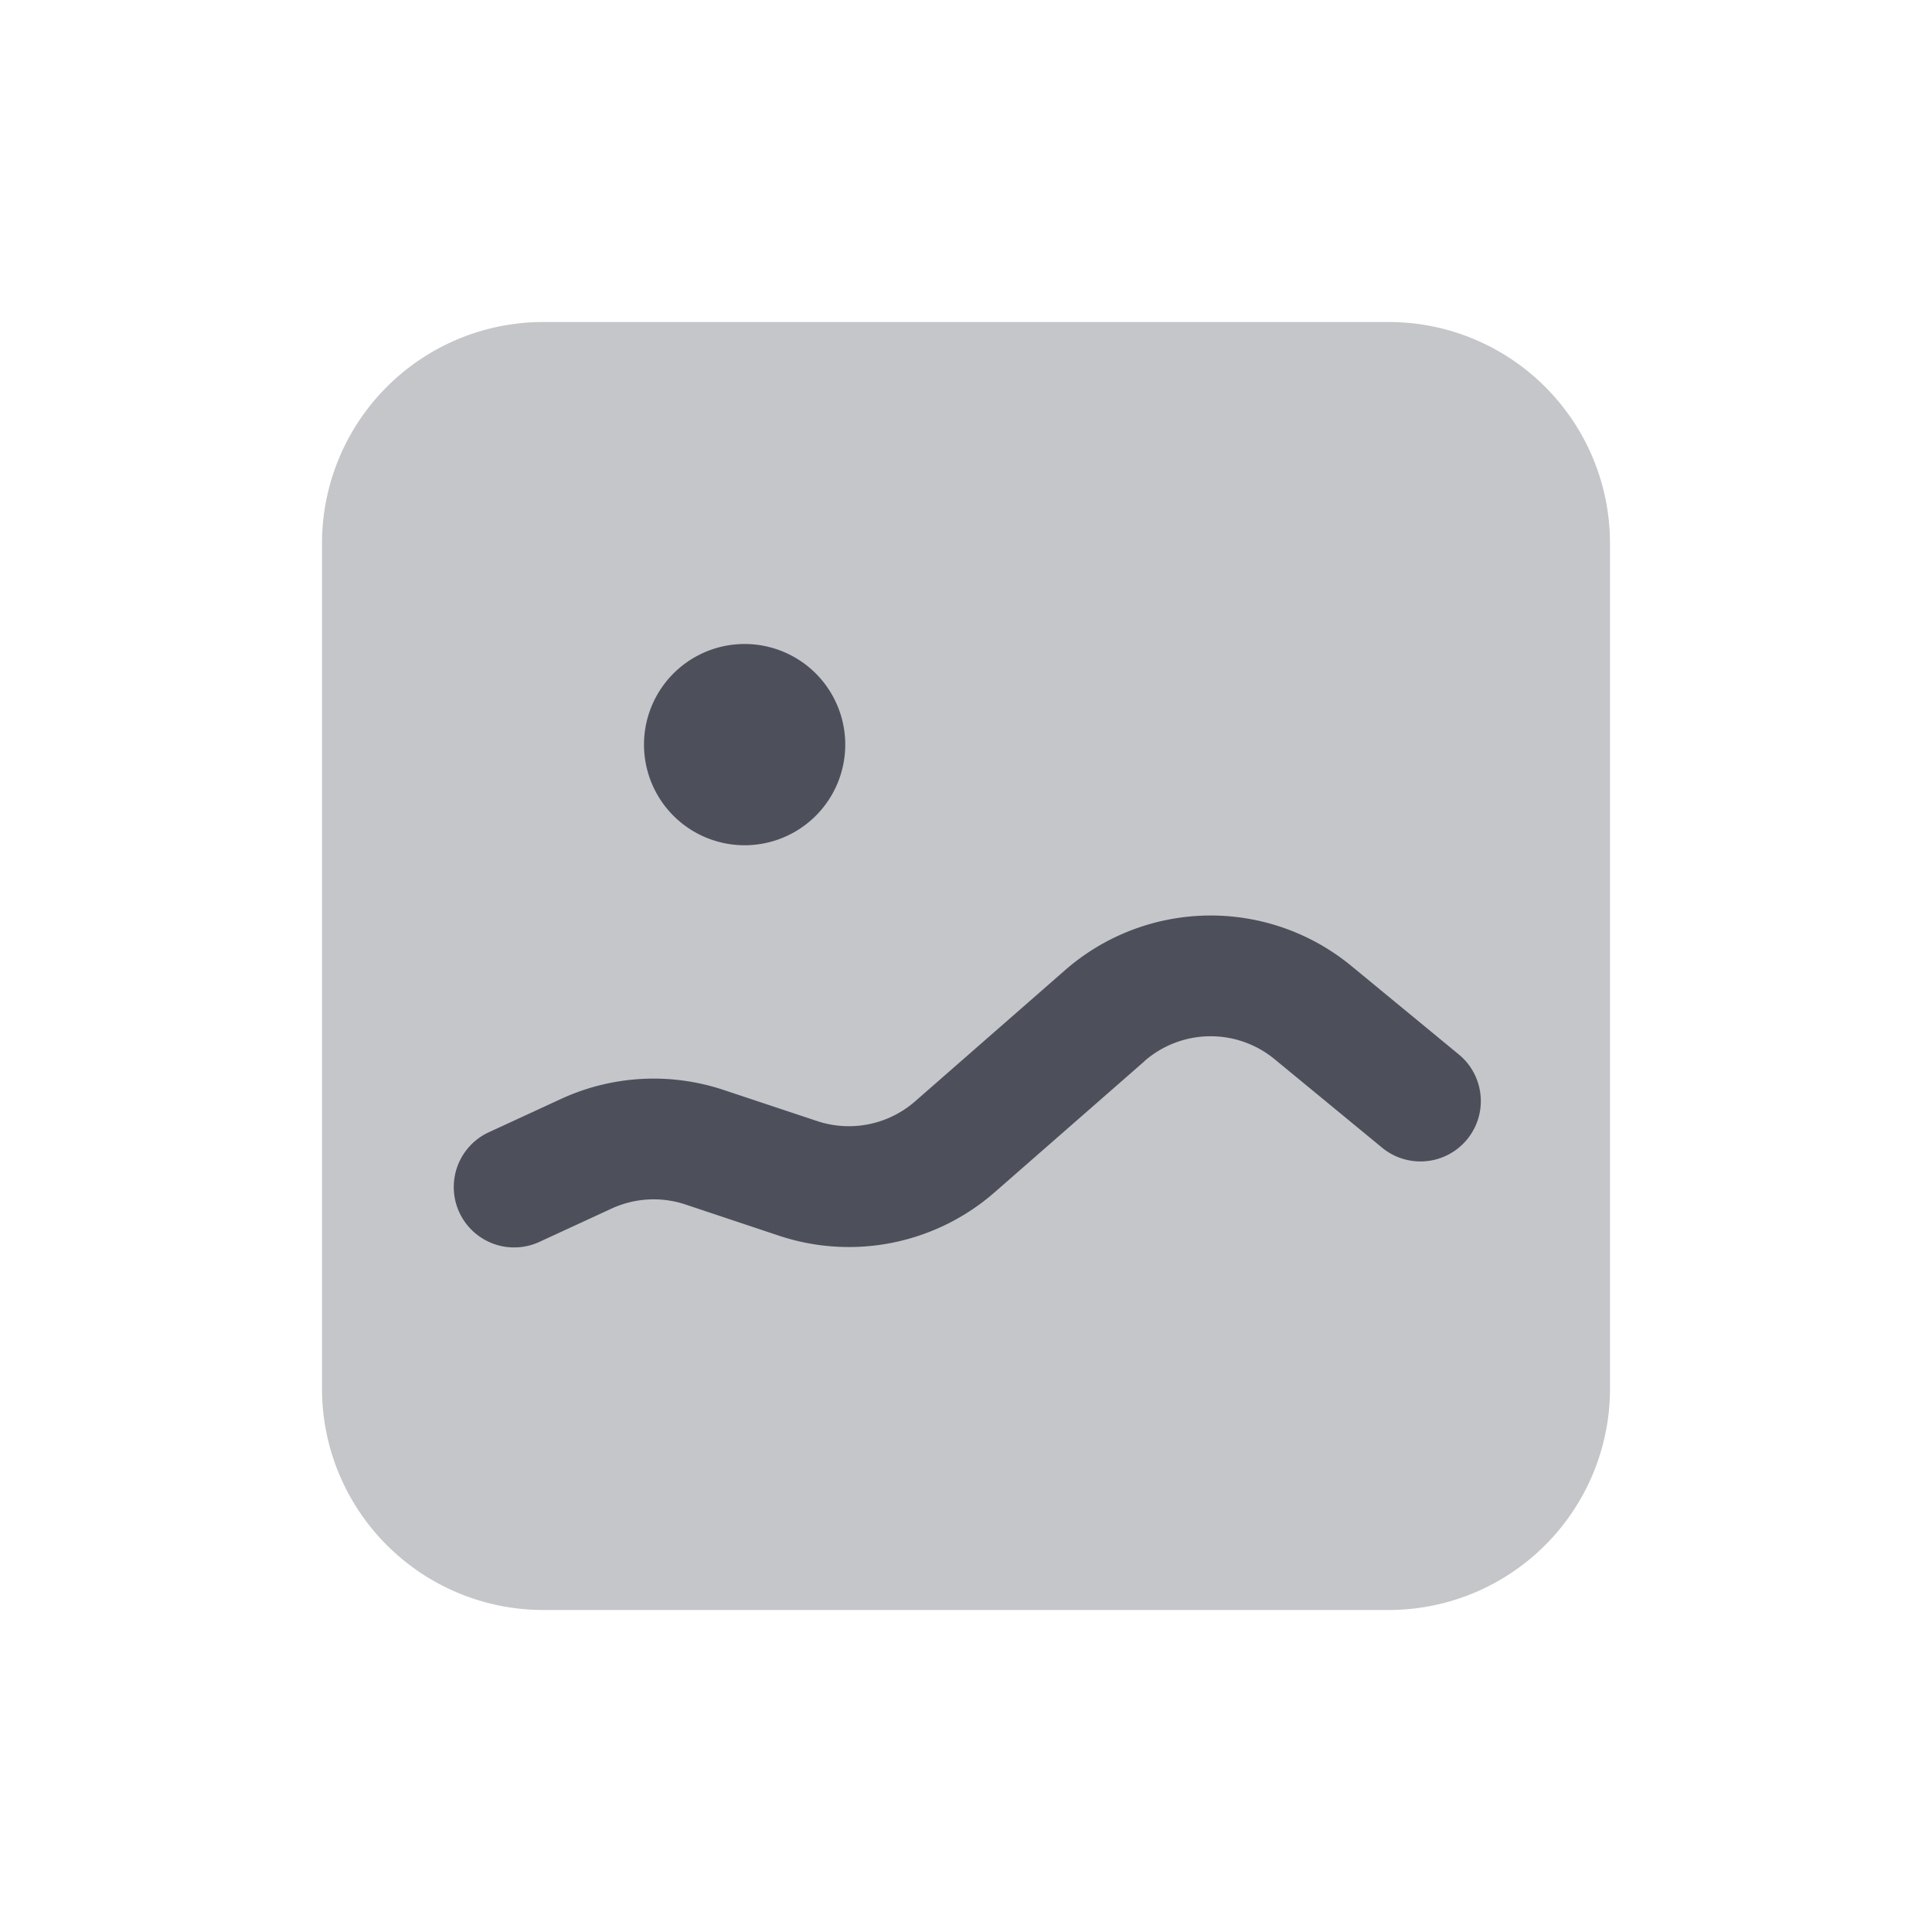 <svg xmlns="http://www.w3.org/2000/svg" width="24" height="24" fill="none" viewBox="0 0 24 24"><path fill="#C5C6CA" d="M6.75 4A2.75 2.75 0 0 0 4 6.75v10.5A2.75 2.75 0 0 0 6.75 20h10.5A2.75 2.75 0 0 0 20 17.25V6.75A2.75 2.75 0 0 0 17.25 4z"/><path fill="#4D505A" d="M9.25 10.5a1.25 1.25 0 1 0 0-2.5 1.25 1.25 0 0 0 0 2.5m4.966 2.682a1.25 1.25 0 0 1 1.618-.024l1.346 1.108a.75.75 0 0 0 .953-1.158L16.788 12a2.75 2.75 0 0 0-3.56.054l-1.86 1.627a1.25 1.25 0 0 1-1.218.245l-1.16-.386a2.75 2.75 0 0 0-2.022.112l-.906.418a.75.75 0 0 0 .628 1.362l.906-.418a1.25 1.25 0 0 1 .92-.051l1.16.387a2.75 2.75 0 0 0 2.681-.54l1.86-1.627Z"/></svg>
